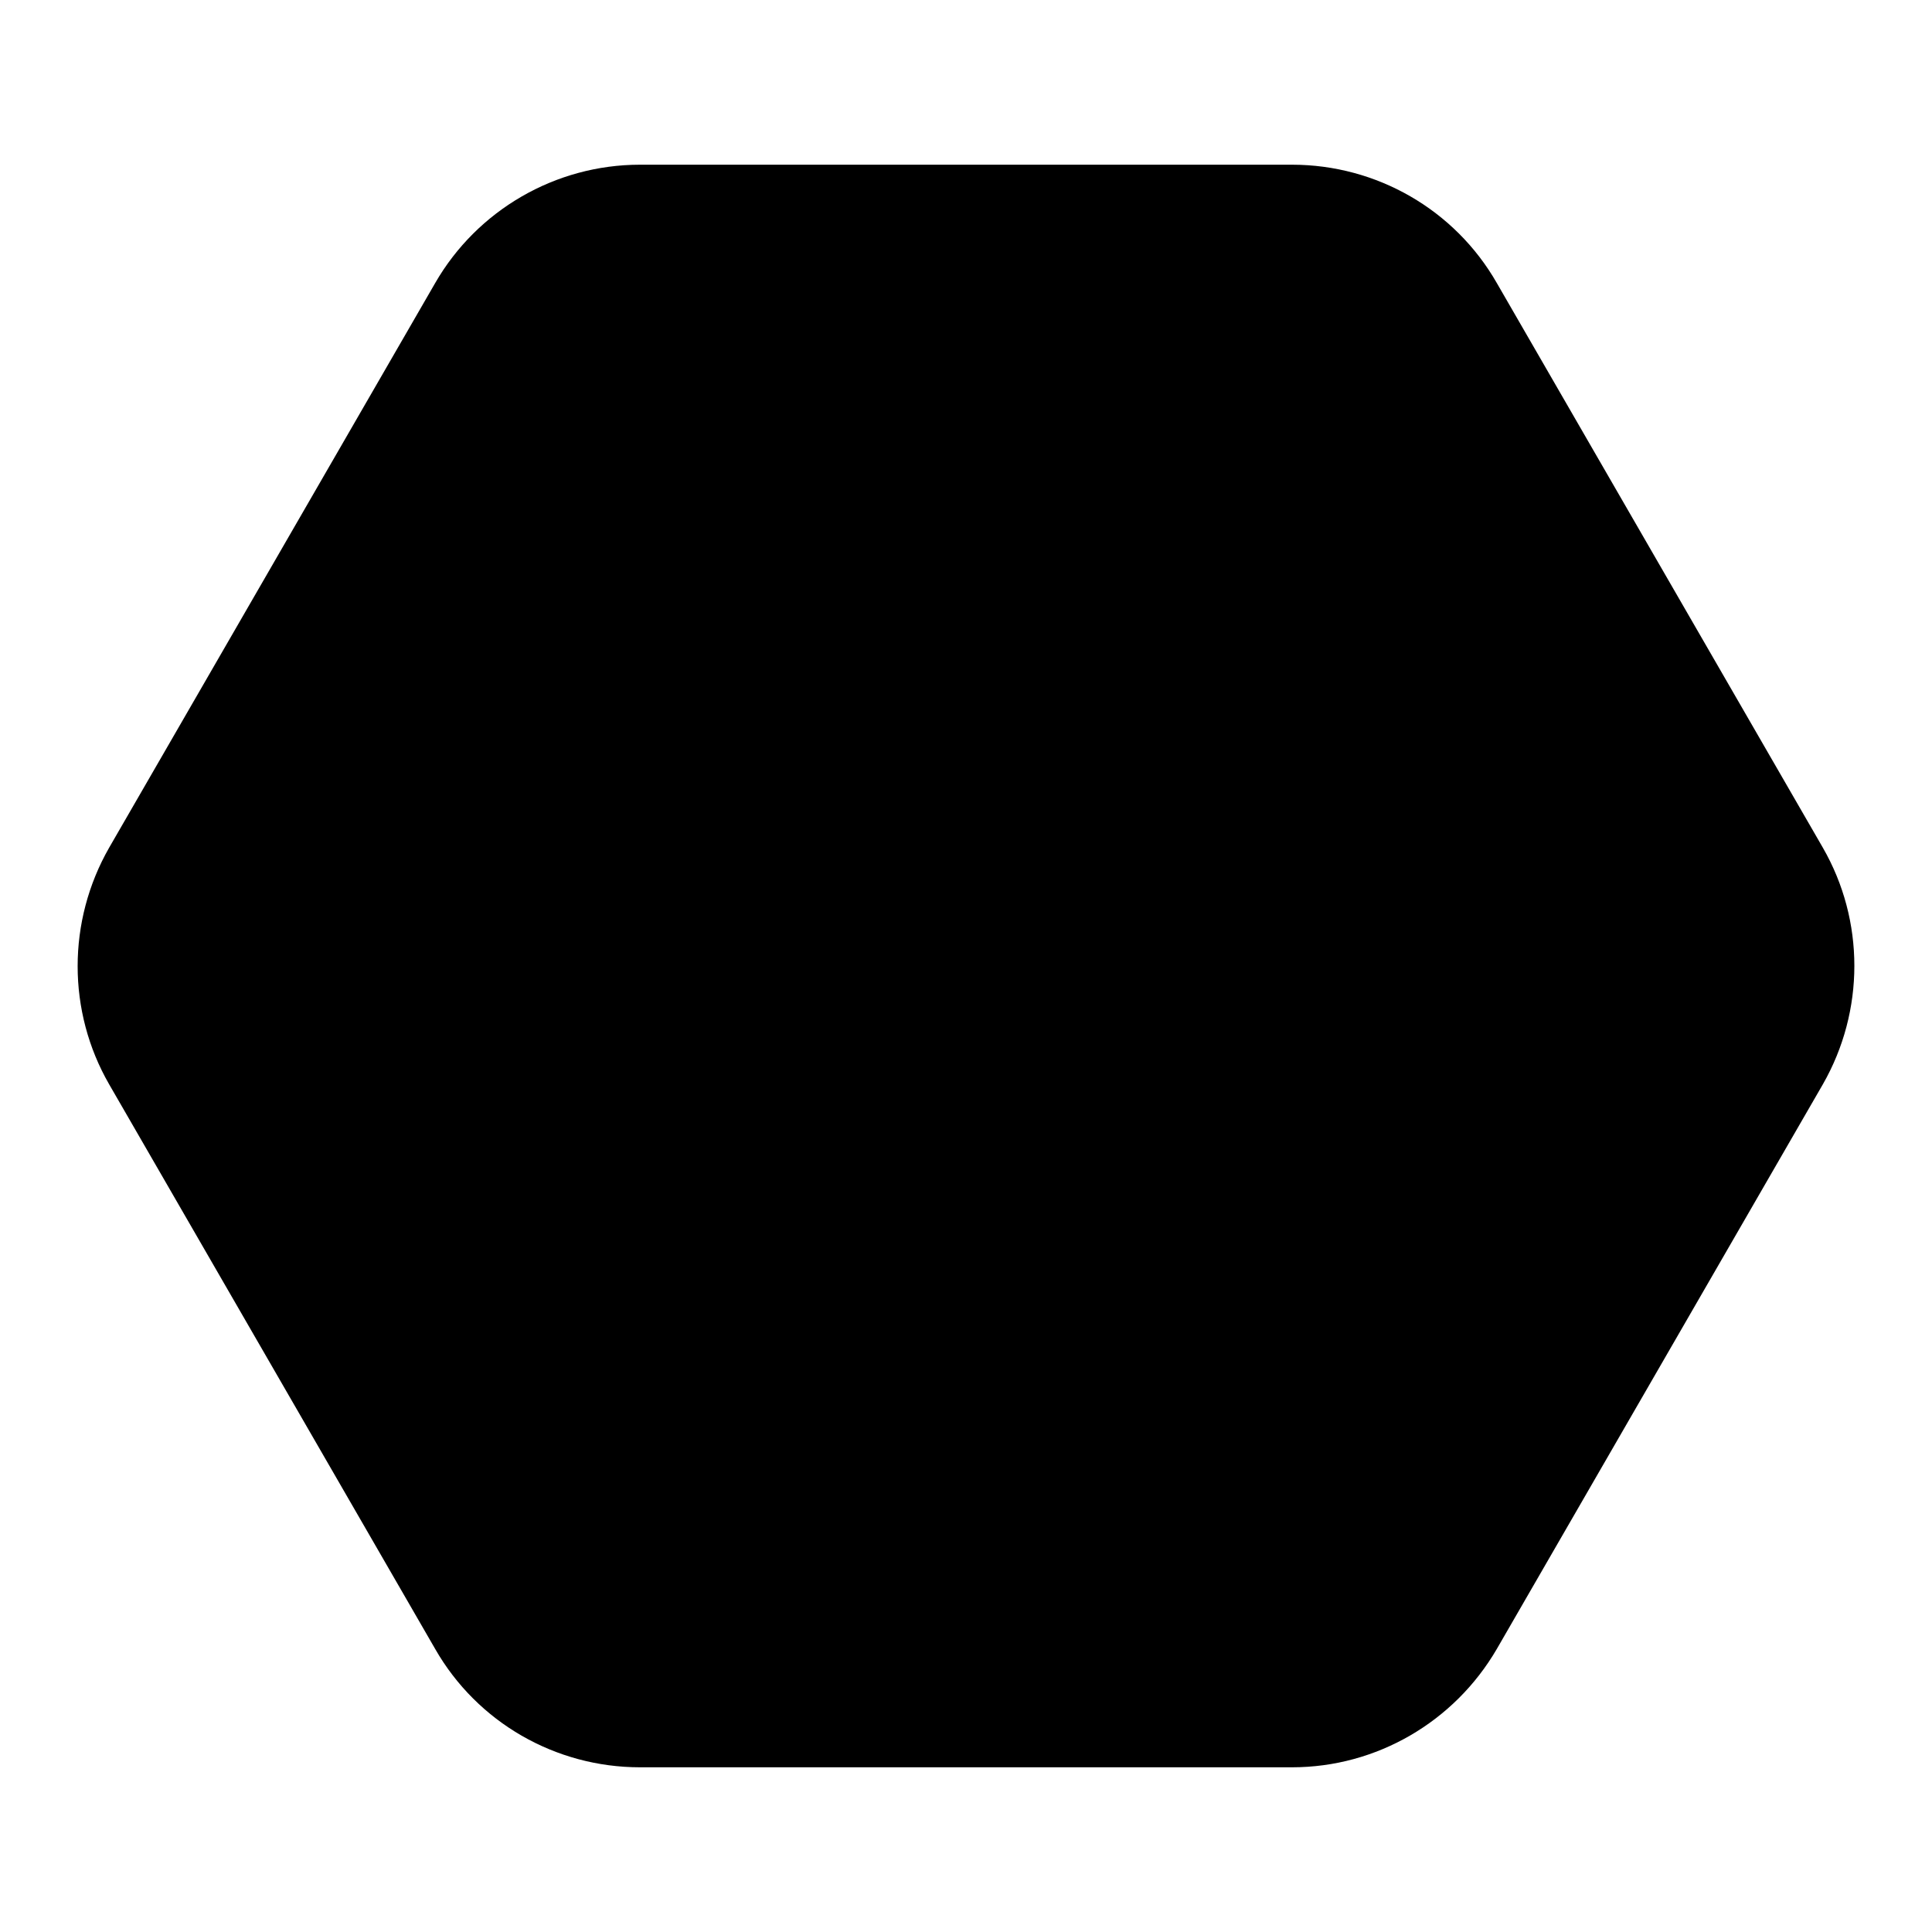 <?xml version="1.0" encoding="utf-8"?>
<!-- Generator: Adobe Illustrator 21.0.0, SVG Export Plug-In . SVG Version: 6.00 Build 0)  -->
<svg version="1.1" id="Layer_1" xmlns="http://www.w3.org/2000/svg" xmlns:xlink="http://www.w3.org/1999/xlink" x="0px" y="0px"
	 viewBox="0 0 400 400" style="enable-background:new 0 0 400 400;" xml:space="preserve">
<path d="M267.5,365.9l-135,0c-17.5,0-33.7-9.3-42.4-24.5L22.6,224.5c-8.7-15.1-8.7-33.8,0-49L90.1,58.6
	c8.7-15.1,24.9-24.5,42.4-24.5l135,0c17.5,0,33.7,9.3,42.4,24.5l67.5,116.9c8.7,15.1,8.7,33.8,0,49l-67.5,116.9
	C301.1,356.5,285,365.9,267.5,365.9z"/>
</svg>
